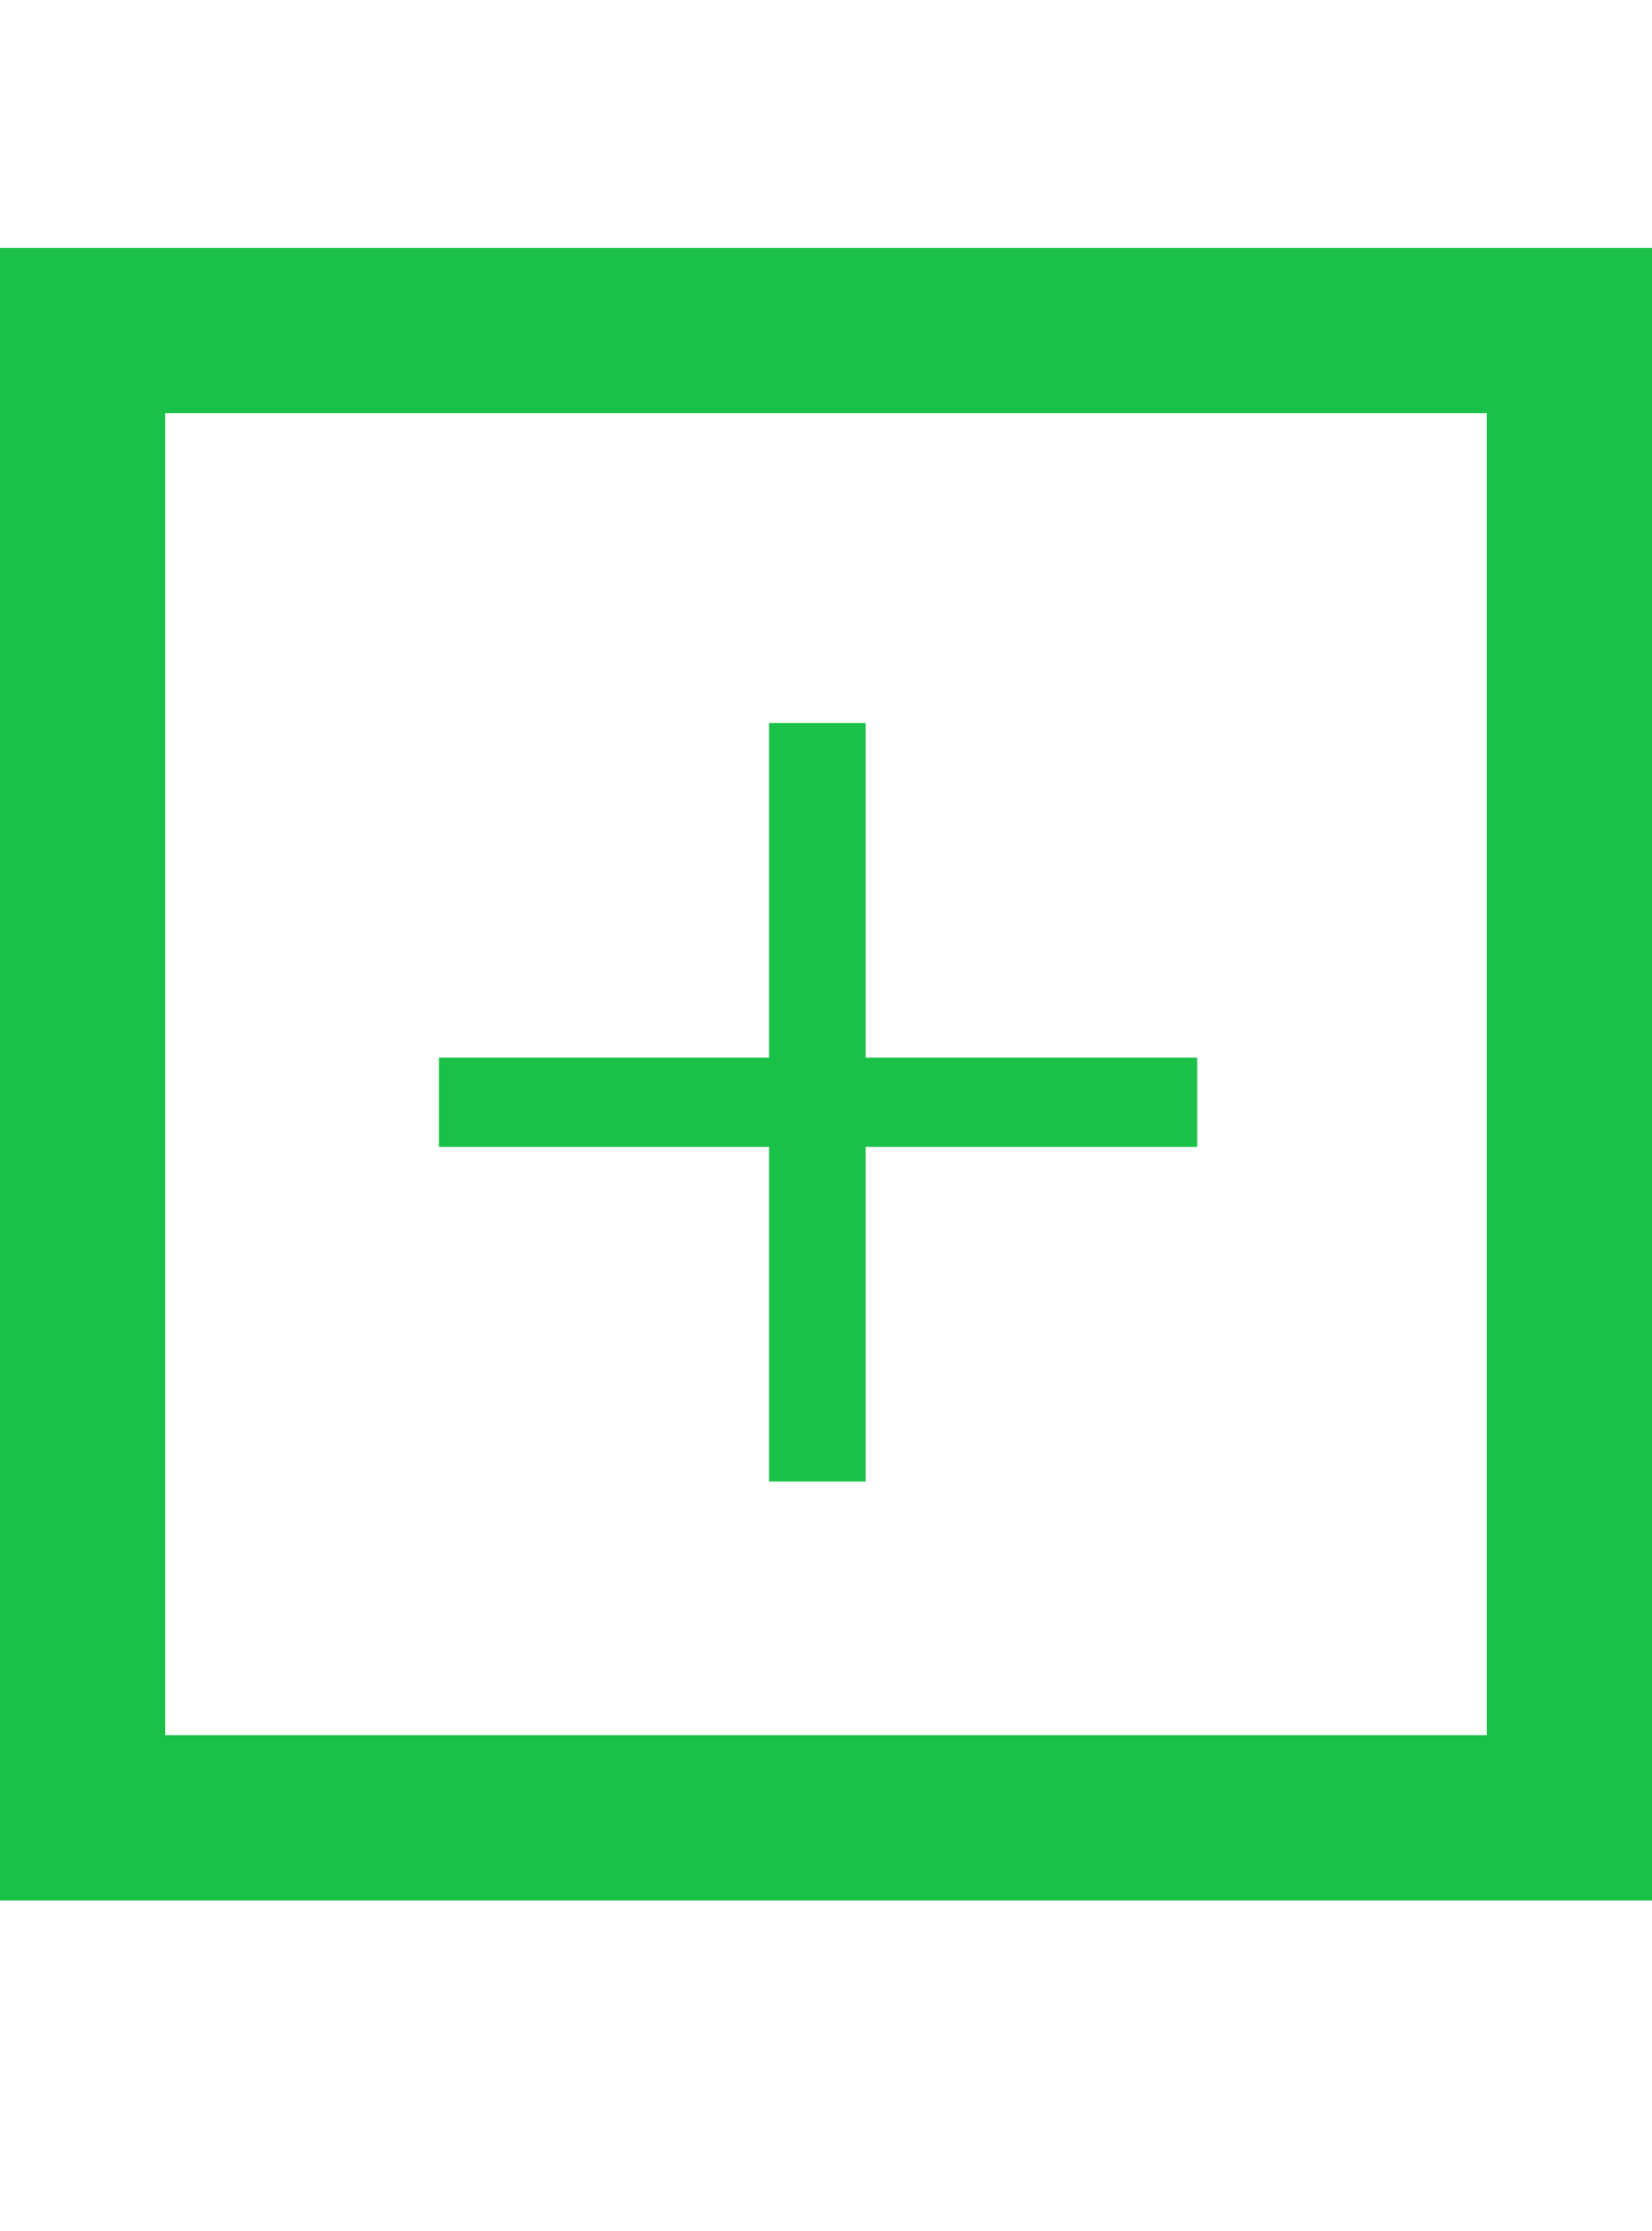 <svg width="20" height="27" viewBox="0 0 20 27" fill="none" xmlns="http://www.w3.org/2000/svg">
<rect x="1" y="4" width="18" height="18" stroke="#1BC049" stroke-width="2"/>
<path d="M14.494 13.88H10.48V17.93H9.31V13.88H5.314V12.8H9.31V8.75H10.48V12.8H14.494V13.88Z" fill="#1BC049"/>
</svg>
